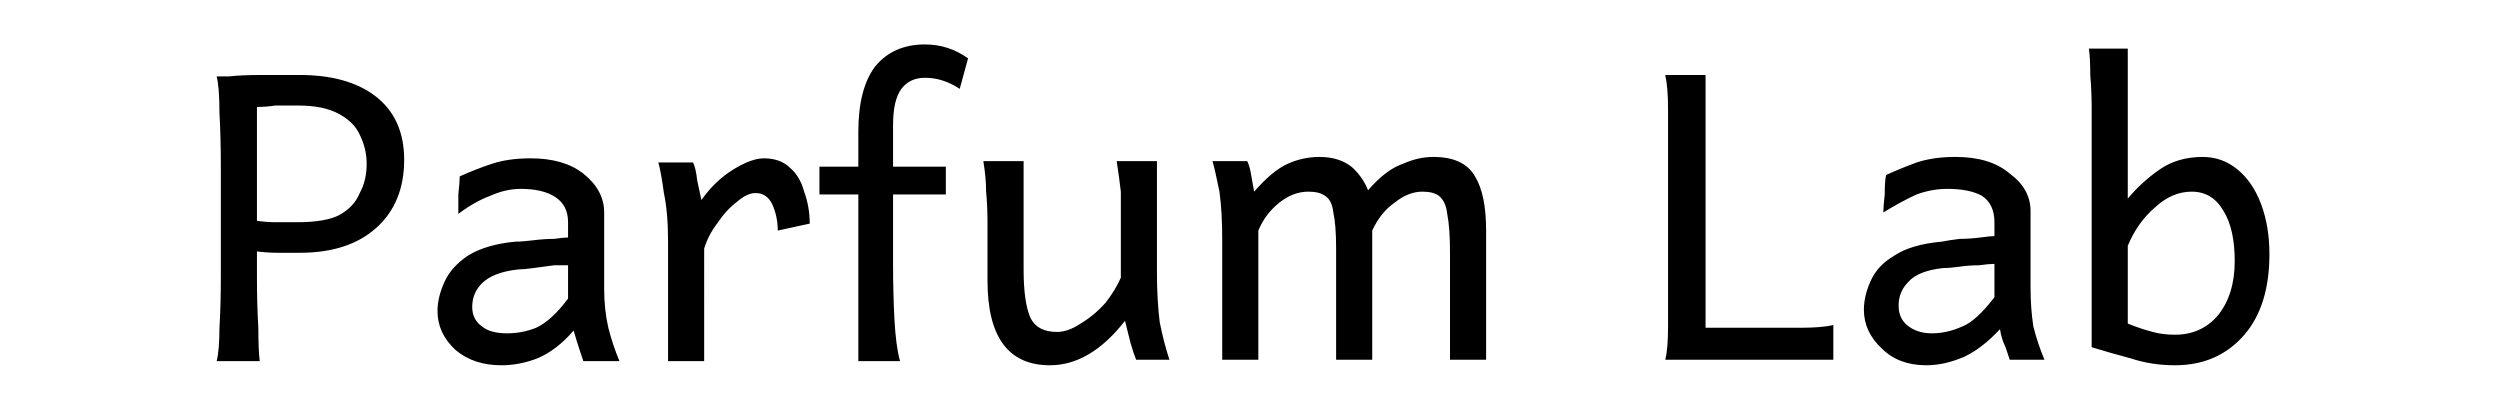 <svg version="1.2" xmlns="http://www.w3.org/2000/svg" viewBox="0 0 180 30" width="180" height="30"><style></style><path  d="m18.7 26h-3.1q0.2-0.8 0.2-2.4 0.1-1.6 0.1-3.7v-7.9q0-2.1-0.1-3.9 0-1.8-0.2-2.6 0 0 0.9 0 0.9-0.1 2.3-0.1 1.3 0 2.8 0 3.4 0 5.4 1.5 2.1 1.6 2.1 4.6 0 3.1-2 4.9-2 1.8-5.5 1.8-0.7 0-1.6 0-0.8 0-1.5-0.1v1.8q0 2.1 0.1 3.7 0 1.6 0.1 2.4zm2.7-10q2 0 3-0.5 1.1-0.6 1.5-1.6 0.5-0.9 0.5-2.1 0-1.1-0.5-2.1-0.4-0.9-1.5-1.5-1.1-0.6-2.9-0.6-1 0-1.7 0-0.6 0.1-1.3 0.1v8.2q0.7 0.1 1.4 0.1 0.7 0 1.5 0zm14.7 10.3q-2 0-3.3-1.1-1.3-1.2-1.3-2.8 0-1 0.5-2.1 0.5-1.1 1.7-1.9 1.3-0.8 3.4-1 0.5 0 1.3-0.1 0.8-0.1 1.5-0.1 0.7-0.1 1-0.1v-1.1q0-1.2-0.9-1.8-0.9-0.6-2.5-0.6-1.1 0-2.2 0.5-1.1 0.4-2.3 1.3 0-0.5 0-1.4 0.1-0.9 0.1-1.3 1.1-0.5 2.3-0.9 1.2-0.4 2.8-0.4 2.4 0 3.8 1.1 1.5 1.2 1.5 2.8v5.5q0 1.5 0.3 2.8 0.3 1.2 0.8 2.4h-2.6q-0.1-0.3-0.3-0.9-0.2-0.6-0.4-1.3-1.2 1.4-2.6 2-1.3 0.5-2.6 0.5zm0.4-2.3q1.1 0 2.1-0.4 1.1-0.5 2.3-2.1v-2.4q-0.3 0-1 0-0.7 0.1-1.5 0.2-0.7 0.1-1.1 0.1-1.8 0.2-2.6 1-0.7 0.7-0.7 1.7 0 0.9 0.7 1.4 0.6 0.5 1.8 0.5zm14.2 2h-2.6v-8.6q0-2.1-0.3-3.5-0.2-1.5-0.4-2.2h2.5q0.2 0.4 0.3 1.3 0.2 0.9 0.3 1.4 1-1.4 2.3-2.2 1.3-0.8 2.2-0.8 1.2 0 1.9 0.7 0.7 0.6 1 1.7 0.4 1.1 0.4 2.3l-2.3 0.5q0-1-0.4-1.9-0.4-0.8-1.2-0.8-0.6 0-1.3 0.6-0.8 0.6-1.4 1.5-0.7 0.9-1 1.9zm14.1 0h-3q0 0 0-1.1 0-1.2 0-2.9 0-1.8 0-3.8 0-2 0-3.9 0-1.9 0-3.2 0-1.3 0-1.6 0-3.1 1.2-4.7 1.3-1.6 3.6-1.6 1.7 0 3.1 1l-0.6 2.2q-1.2-0.8-2.5-0.8-1.1 0-1.7 0.8-0.6 0.8-0.6 2.6 0 0.4 0 1.5 0 1 0 2.3 0 1.3 0 2.6 0 1.2 0 2.2 0 1 0 1.4 0 2.1 0.1 4 0.1 1.9 0.4 3zm3.3-12h-9.1v-2h9.1zm7.5 12.3q-4.5 0-4.5-6.1 0-0.1 0-0.7 0-0.6 0-1.3 0-0.8 0-1.4 0-0.6 0-0.7 0-1.3-0.1-2.3 0-1-0.2-2.2h2.9q0 0 0 0.9 0 0.9 0 2.3 0 1.3 0 2.6 0 1.3 0 2 0 2.4 0.5 3.5 0.5 1 1.9 1 0.8 0 1.7-0.6 1-0.6 1.8-1.5 0.7-0.9 1.1-1.8v-3.9q0-1.4 0-2.3-0.1-0.9-0.3-2.2h2.9q0 0 0 0.8 0 0.9 0 2.2 0 1.3 0 2.6 0 1.4 0 2.4 0 2 0.2 3.6 0.3 1.5 0.7 2.7h-2.4q-0.2-0.5-0.4-1.2-0.2-0.8-0.4-1.6-2.5 3.2-5.4 3.2zm15-0.4h-2.6v-8.6q0-2.1-0.2-3.5-0.3-1.5-0.5-2.2h2.5q0.2 0.4 0.3 1.1 0.1 0.6 0.2 1.1 1.3-1.5 2.4-2 1.1-0.5 2.3-0.5 1.4 0 2.3 0.7 0.8 0.7 1.2 1.7 1.3-1.5 2.5-1.9 1.1-0.5 2.2-0.5 2.2 0 3 1.4 0.8 1.3 0.8 3.9v9.3h-2.6v-7.7q0-1.8-0.2-2.8-0.1-0.9-0.6-1.3-0.4-0.3-1.2-0.3-1 0-2 0.8-1 0.7-1.6 2v9.3h-2.6v-8q0-1.7-0.2-2.6-0.1-0.9-0.6-1.2-0.4-0.3-1.2-0.3-1.1 0-2.1 0.8-1 0.8-1.5 2zm41.4 0h-12.1q0.2-0.8 0.2-2.4 0-1.6 0-3.7v-8.2q0-2.1 0-3.7 0-1.6-0.2-2.5h2.9v18.2h3.1q2.1 0 3.7 0 1.6 0 2.4-0.2zm6.7 0.4q-2 0-3.2-1.2-1.3-1.2-1.3-2.8 0-1 0.5-2.1 0.5-1.1 1.7-1.8 1.2-0.8 3.4-1 0.5-0.1 1.3-0.2 0.7 0 1.5-0.1 0.7-0.1 1-0.1v-1q0-1.3-0.9-1.9-0.9-0.5-2.5-0.5-1.1 0-2.2 0.4-1.1 0.5-2.4 1.3 0-0.4 0.1-1.3 0-1 0.1-1.4 1.1-0.5 2.2-0.9 1.2-0.4 2.8-0.4 2.5 0 3.9 1.2 1.5 1.1 1.5 2.7v5.5q0 1.5 0.2 2.8 0.3 1.2 0.8 2.4h-2.5q-0.1-0.3-0.3-0.9-0.3-0.6-0.4-1.3-1.3 1.4-2.6 2-1.4 0.6-2.7 0.6zm0.4-2.3q1.1 0 2.2-0.5 1-0.4 2.3-2.1v-2.4q-0.4 0-1.1 0.1-0.7 0-1.4 0.1-0.7 0.1-1.2 0.1-1.8 0.2-2.5 1-0.7 0.7-0.7 1.7 0 0.9 0.6 1.4 0.7 0.6 1.8 0.6zm17.5 2.3q-1.7 0-3.2-0.5-1.5-0.4-2.8-0.8 0-0.7 0-2.1 0-1.5 0-3.3 0-1.9 0-3.8 0-1.8 0-3.4 0-1.5 0-2.3 0-1.1 0-2.3 0-1.2-0.1-2.4 0-1.2-0.1-1.9h2.8q0 0 0 0.9 0 1 0 2.5 0 1.5 0 3.1 0 1.5 0 2.8 0 1.2 0 1.5 1-1.2 2.3-2.1 1.3-0.9 3.1-0.9 1.4 0 2.5 0.9 1.1 0.9 1.7 2.5 0.6 1.6 0.6 3.6 0 3.7-1.8 5.8-1.9 2.2-5 2.2zm0-2.2q1.9 0 3.1-1.4 1.2-1.5 1.2-3.9 0-2.3-0.8-3.6-0.8-1.4-2.3-1.4-1.4 0-2.6 1.1-1.3 1.1-2 2.8v5.6q1 0.4 1.8 0.6 0.7 0.2 1.6 0.2z"/></svg>